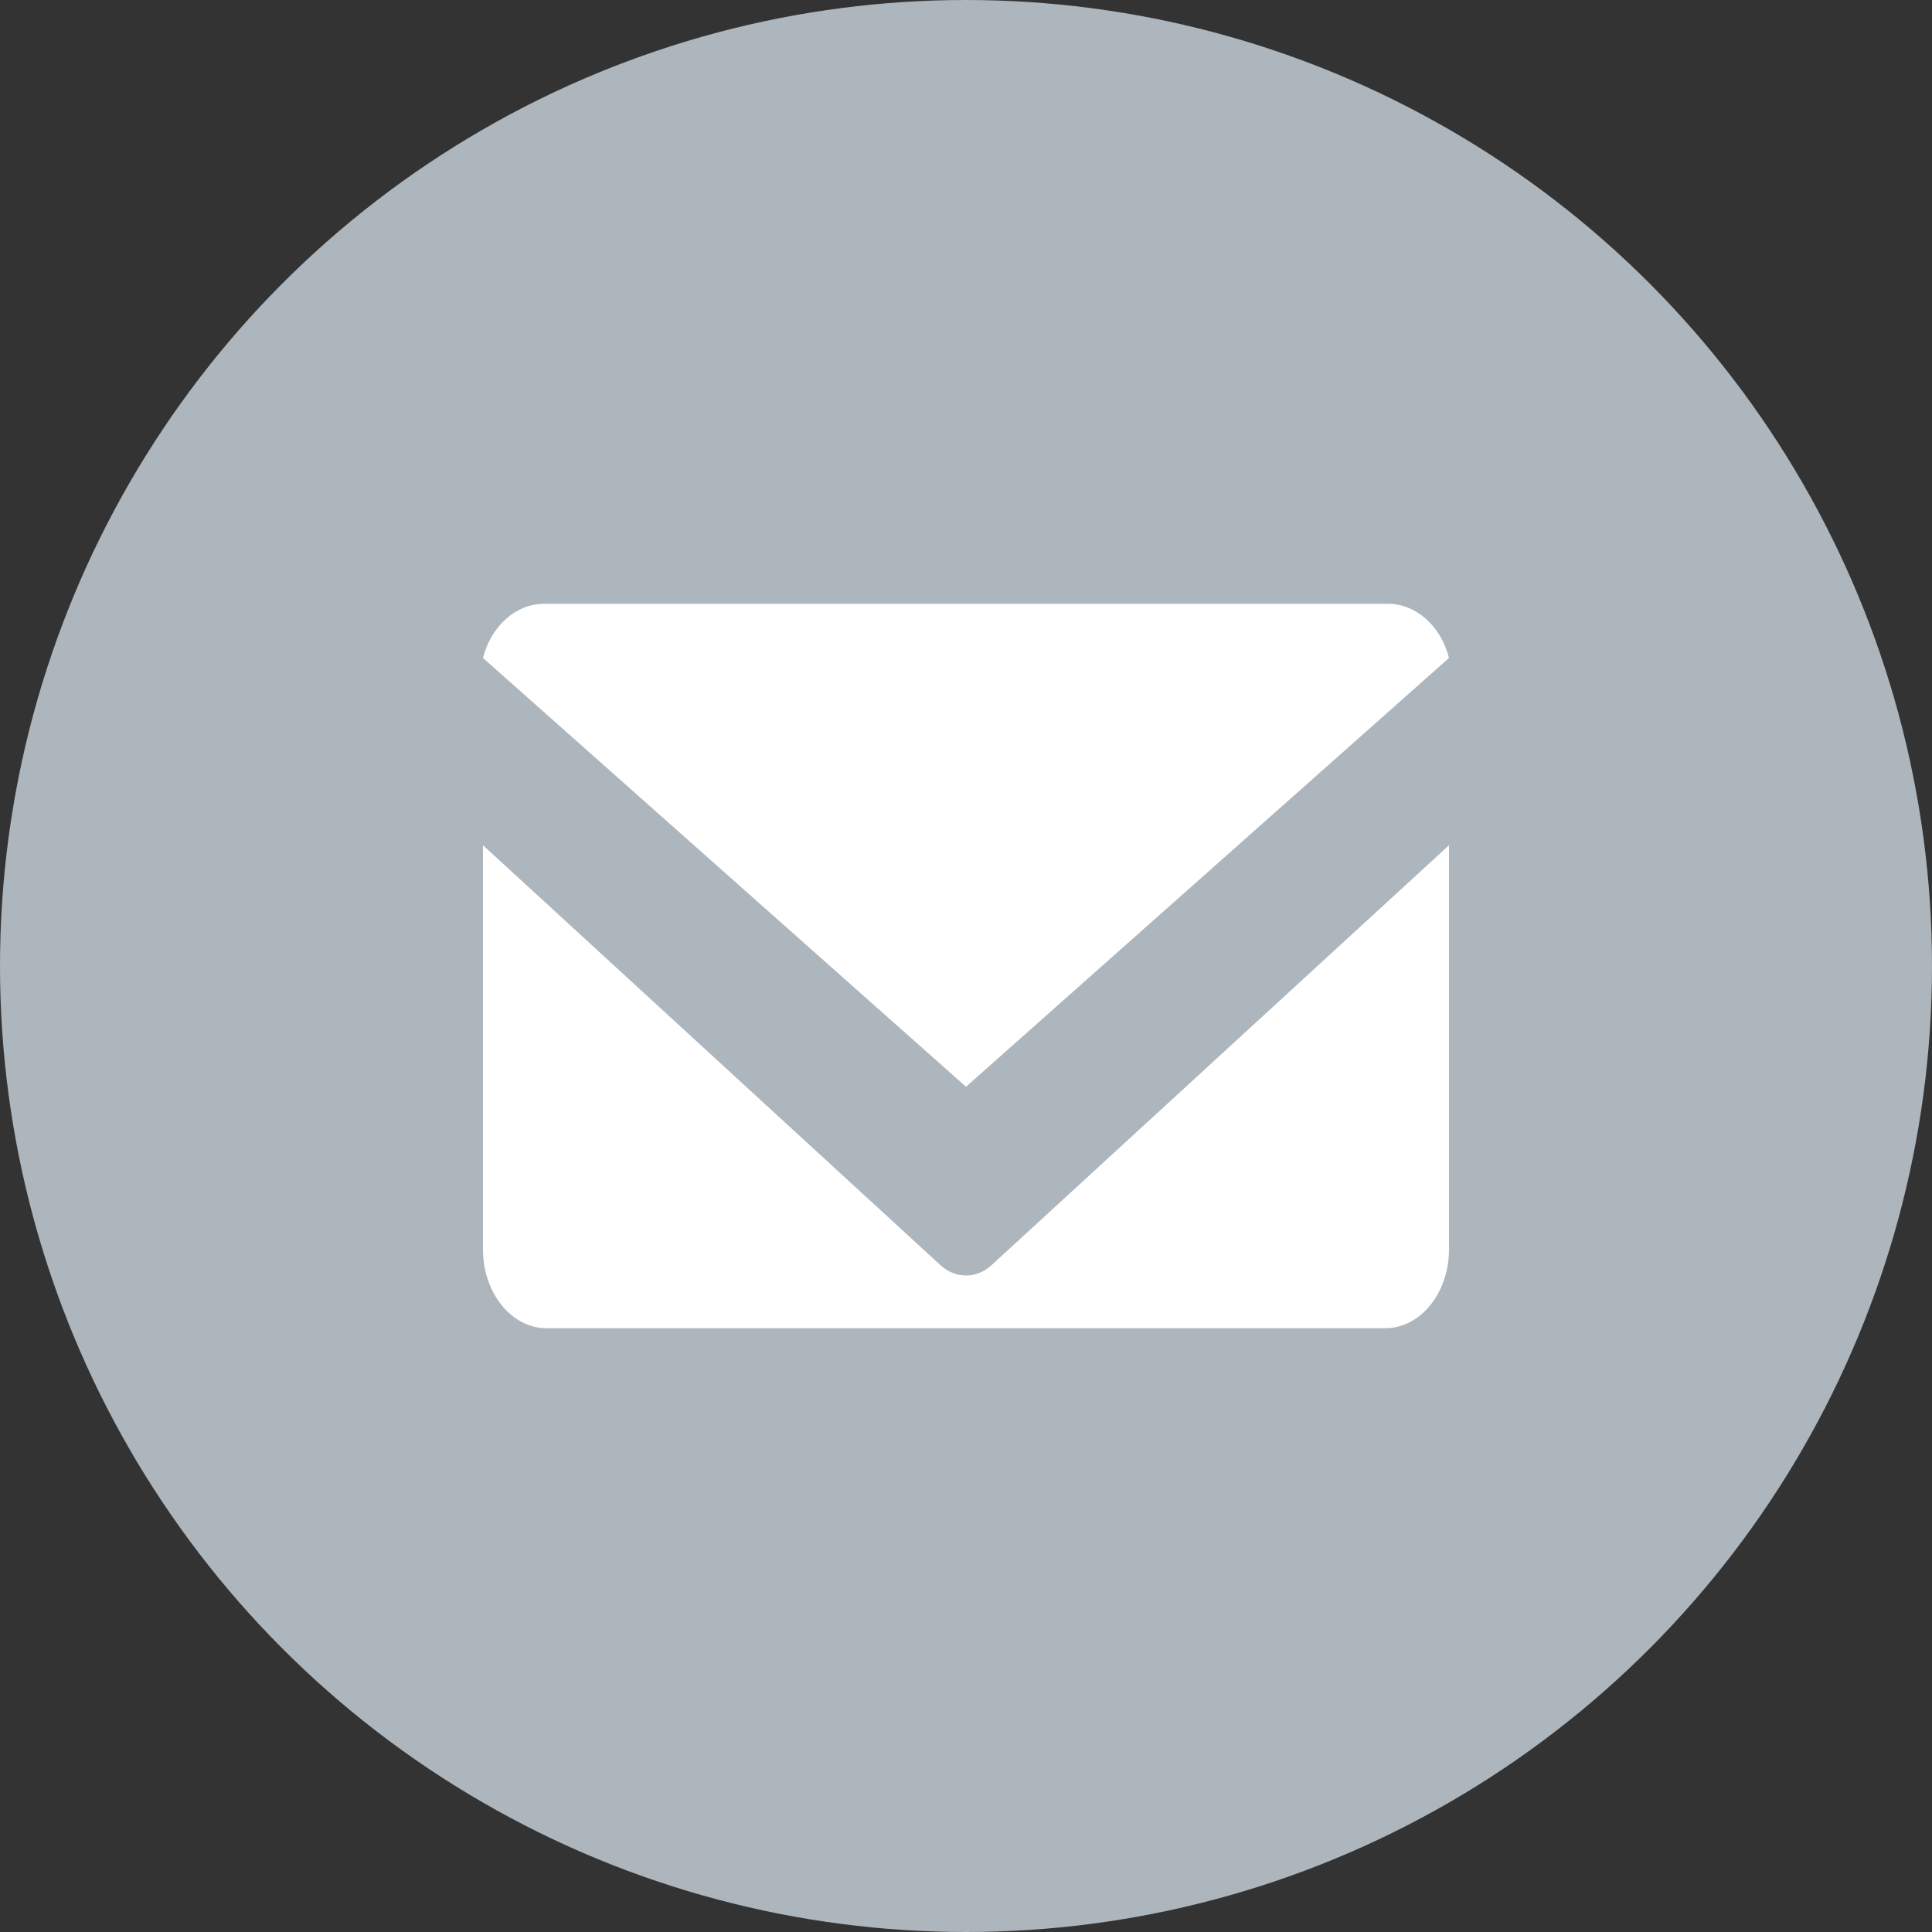 <?xml version="1.0" encoding="UTF-8"?>
<svg width="16px" height="16px" viewBox="0 0 16 16" version="1.1" xmlns="http://www.w3.org/2000/svg" xmlns:xlink="http://www.w3.org/1999/xlink">
    <rect x="0" y="0" width="16" height="16" fill="#333333" stroke="none"/>
    <!-- Generator: sketchtool 63.1 (101010) - https://sketch.com -->
    <title>1124FBA3-CE97-4E72-9308-B0AEC5412FF6</title>
    <desc>Created with sketchtool.</desc>
    <g id="로그인&amp;회원가입" stroke="none" stroke-width="1" fill="none" fill-rule="evenodd">
        <g id="375_로그인&amp;회원가입" transform="translate(-262, -403)">
            <g id="Group-4" transform="translate(262, 403)">
                <g id="SNS/email/Filled/XS/gray-500">
                    <circle id="Oval" fill="#ADB5BD" cx="8" cy="8" r="8"></circle>
                    <path d="M8,9 L4,5.449 C4.068,5.182 4.274,5 4.508,5 L11.492,5 C11.726,5 11.932,5.182 12,5.449 L8,9 Z M12,7 L8.212,10.477 C8.086,10.592 7.914,10.592 7.788,10.477 L4,7 L4,10.348 C4,10.708 4.236,11 4.528,11 L11.472,11 C11.612,11 11.746,10.931 11.845,10.809 C11.944,10.687 12,10.521 12,10.348 L12,7 Z" id="Shape" fill="#FFFFFF" fill-rule="nonzero"></path>
                </g>
            </g>
        </g>
    </g>
</svg>